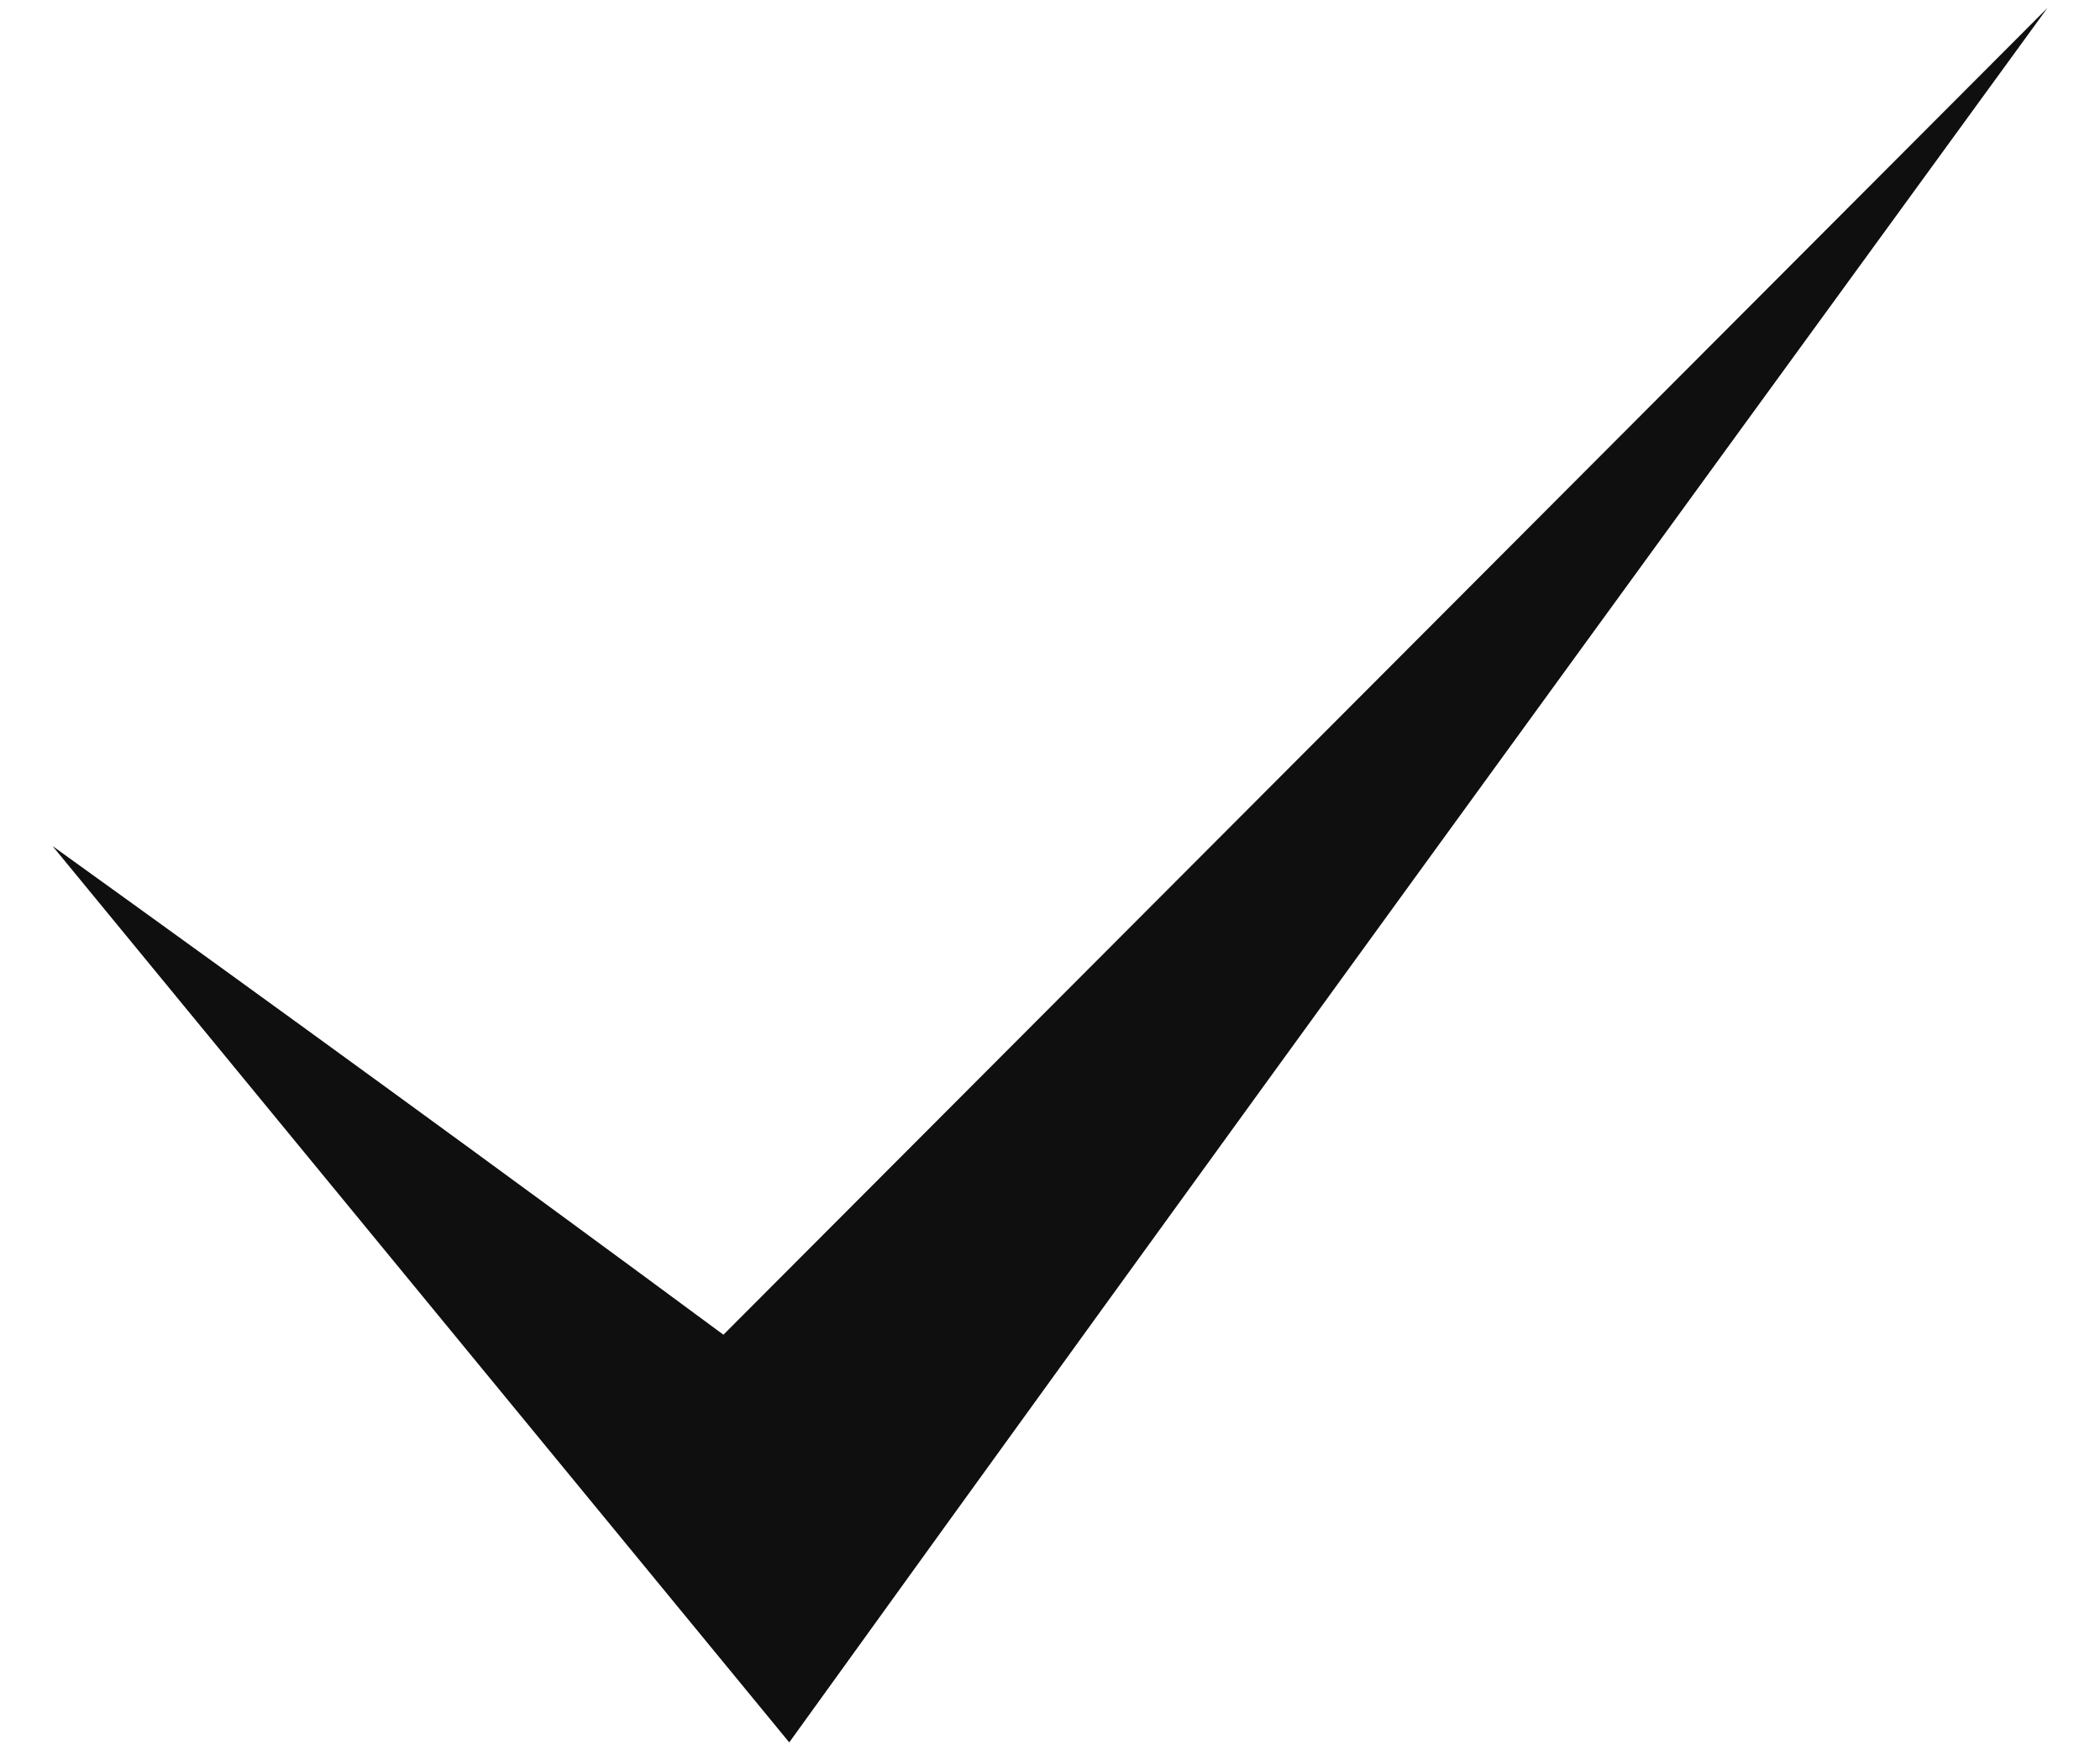 <svg width="24" height="20" viewBox="0 0 24 20" fill="none" xmlns="http://www.w3.org/2000/svg">
<path fill-rule="evenodd" clip-rule="evenodd" d="M8.267 15.252L23.4 0.09C18.597 6.687 13.794 13.284 9.02 19.91L0.6 9.667C3.175 11.519 5.721 13.37 8.267 15.251L8.267 15.252Z" fill="#0F0F0F"/>
</svg>
